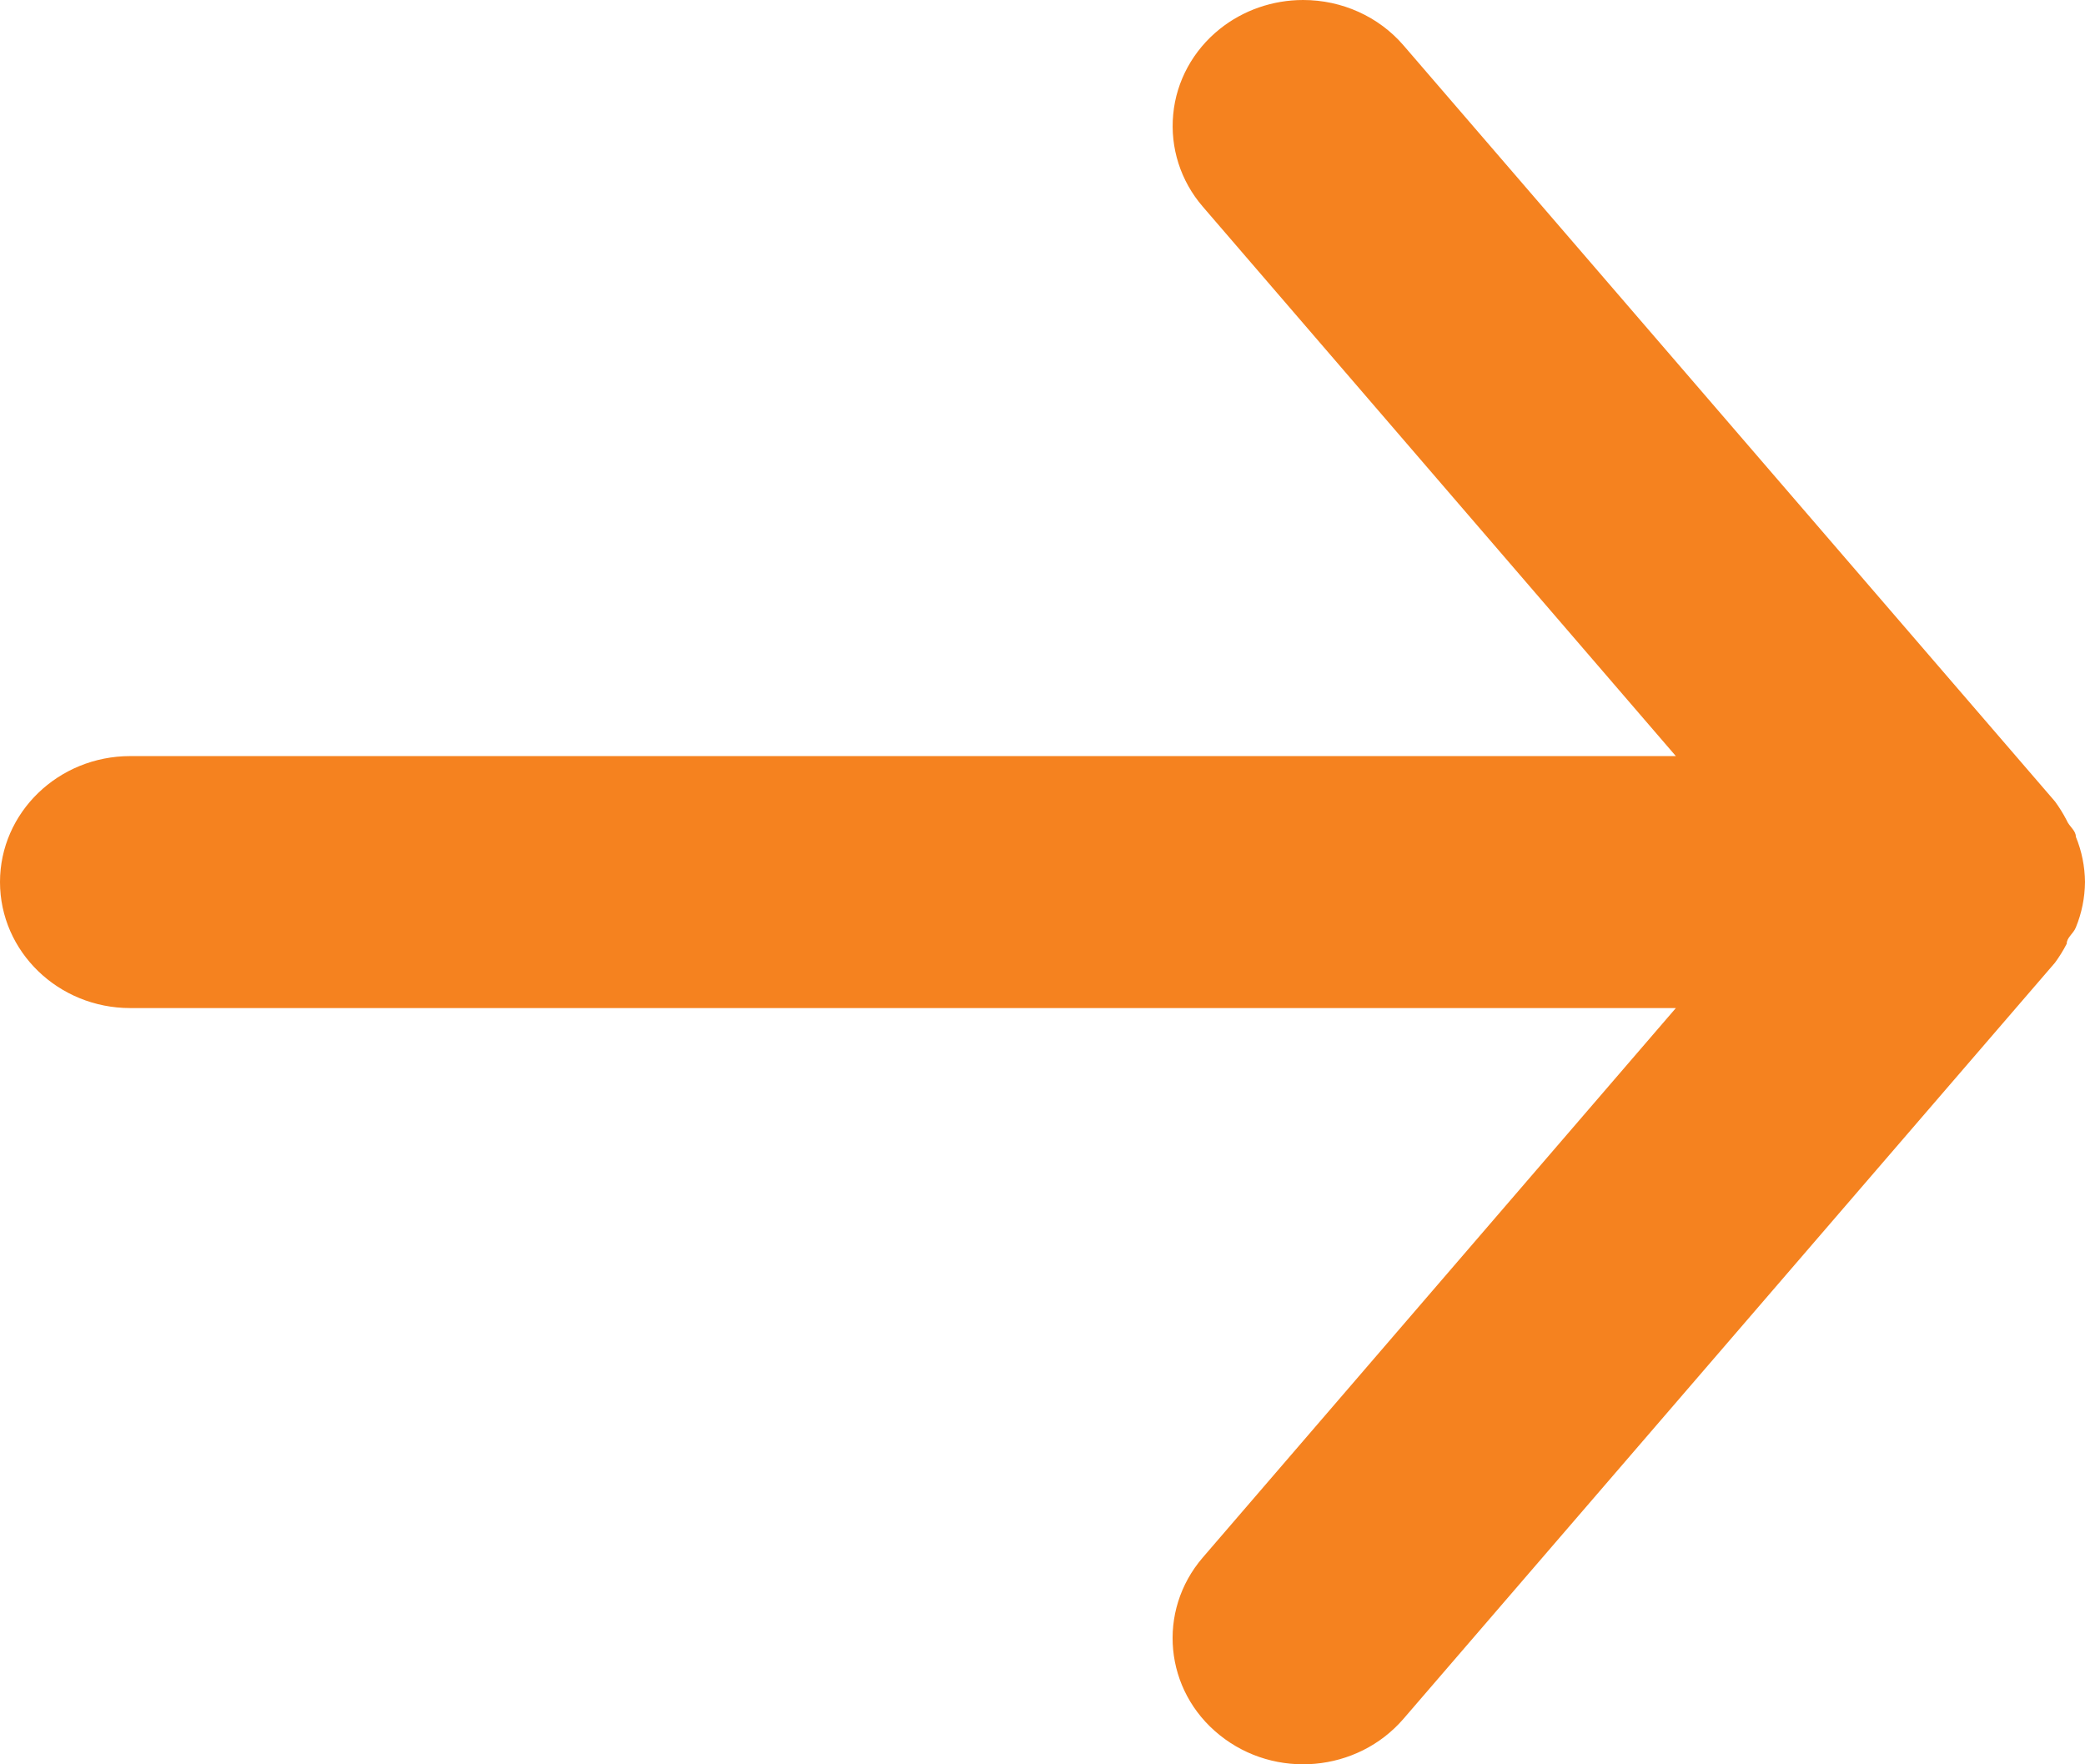 <?xml version="1.0" encoding="UTF-8"?>
<svg width="13px" height="11px" viewBox="0 0 13 11" version="1.1" xmlns="http://www.w3.org/2000/svg" xmlns:xlink="http://www.w3.org/1999/xlink">
    <title>arrow-forward-outline copy</title>
    <g id="Nav-System" stroke="none" stroke-width="1" fill="none" fill-rule="evenodd">
        <g id="arrow-forward-outline-copy" fill="#F5821F" fill-rule="nonzero">
            <path d="M0.812,6.285 L10.449,6.285 L7.499,9.711 C7.212,10.045 7.259,10.541 7.605,10.818 C7.951,11.096 8.463,11.05 8.751,10.716 L12.813,6.002 C12.84,5.965 12.865,5.925 12.886,5.884 C12.886,5.845 12.927,5.822 12.943,5.782 C12.98,5.692 12.999,5.596 13,5.499 C12.999,5.403 12.98,5.307 12.943,5.217 C12.943,5.177 12.902,5.154 12.886,5.115 C12.865,5.074 12.84,5.034 12.813,4.997 L8.751,0.283 C8.596,0.103 8.367,-0 8.125,0 C7.935,-0 7.751,0.064 7.605,0.181 C7.439,0.314 7.334,0.506 7.315,0.713 C7.295,0.921 7.361,1.128 7.499,1.288 L10.449,4.714 L0.812,4.714 C0.364,4.714 0,5.066 0,5.499 C0,5.933 0.364,6.285 0.812,6.285 Z" id="Path"></path>
        </g>
    </g>
</svg>